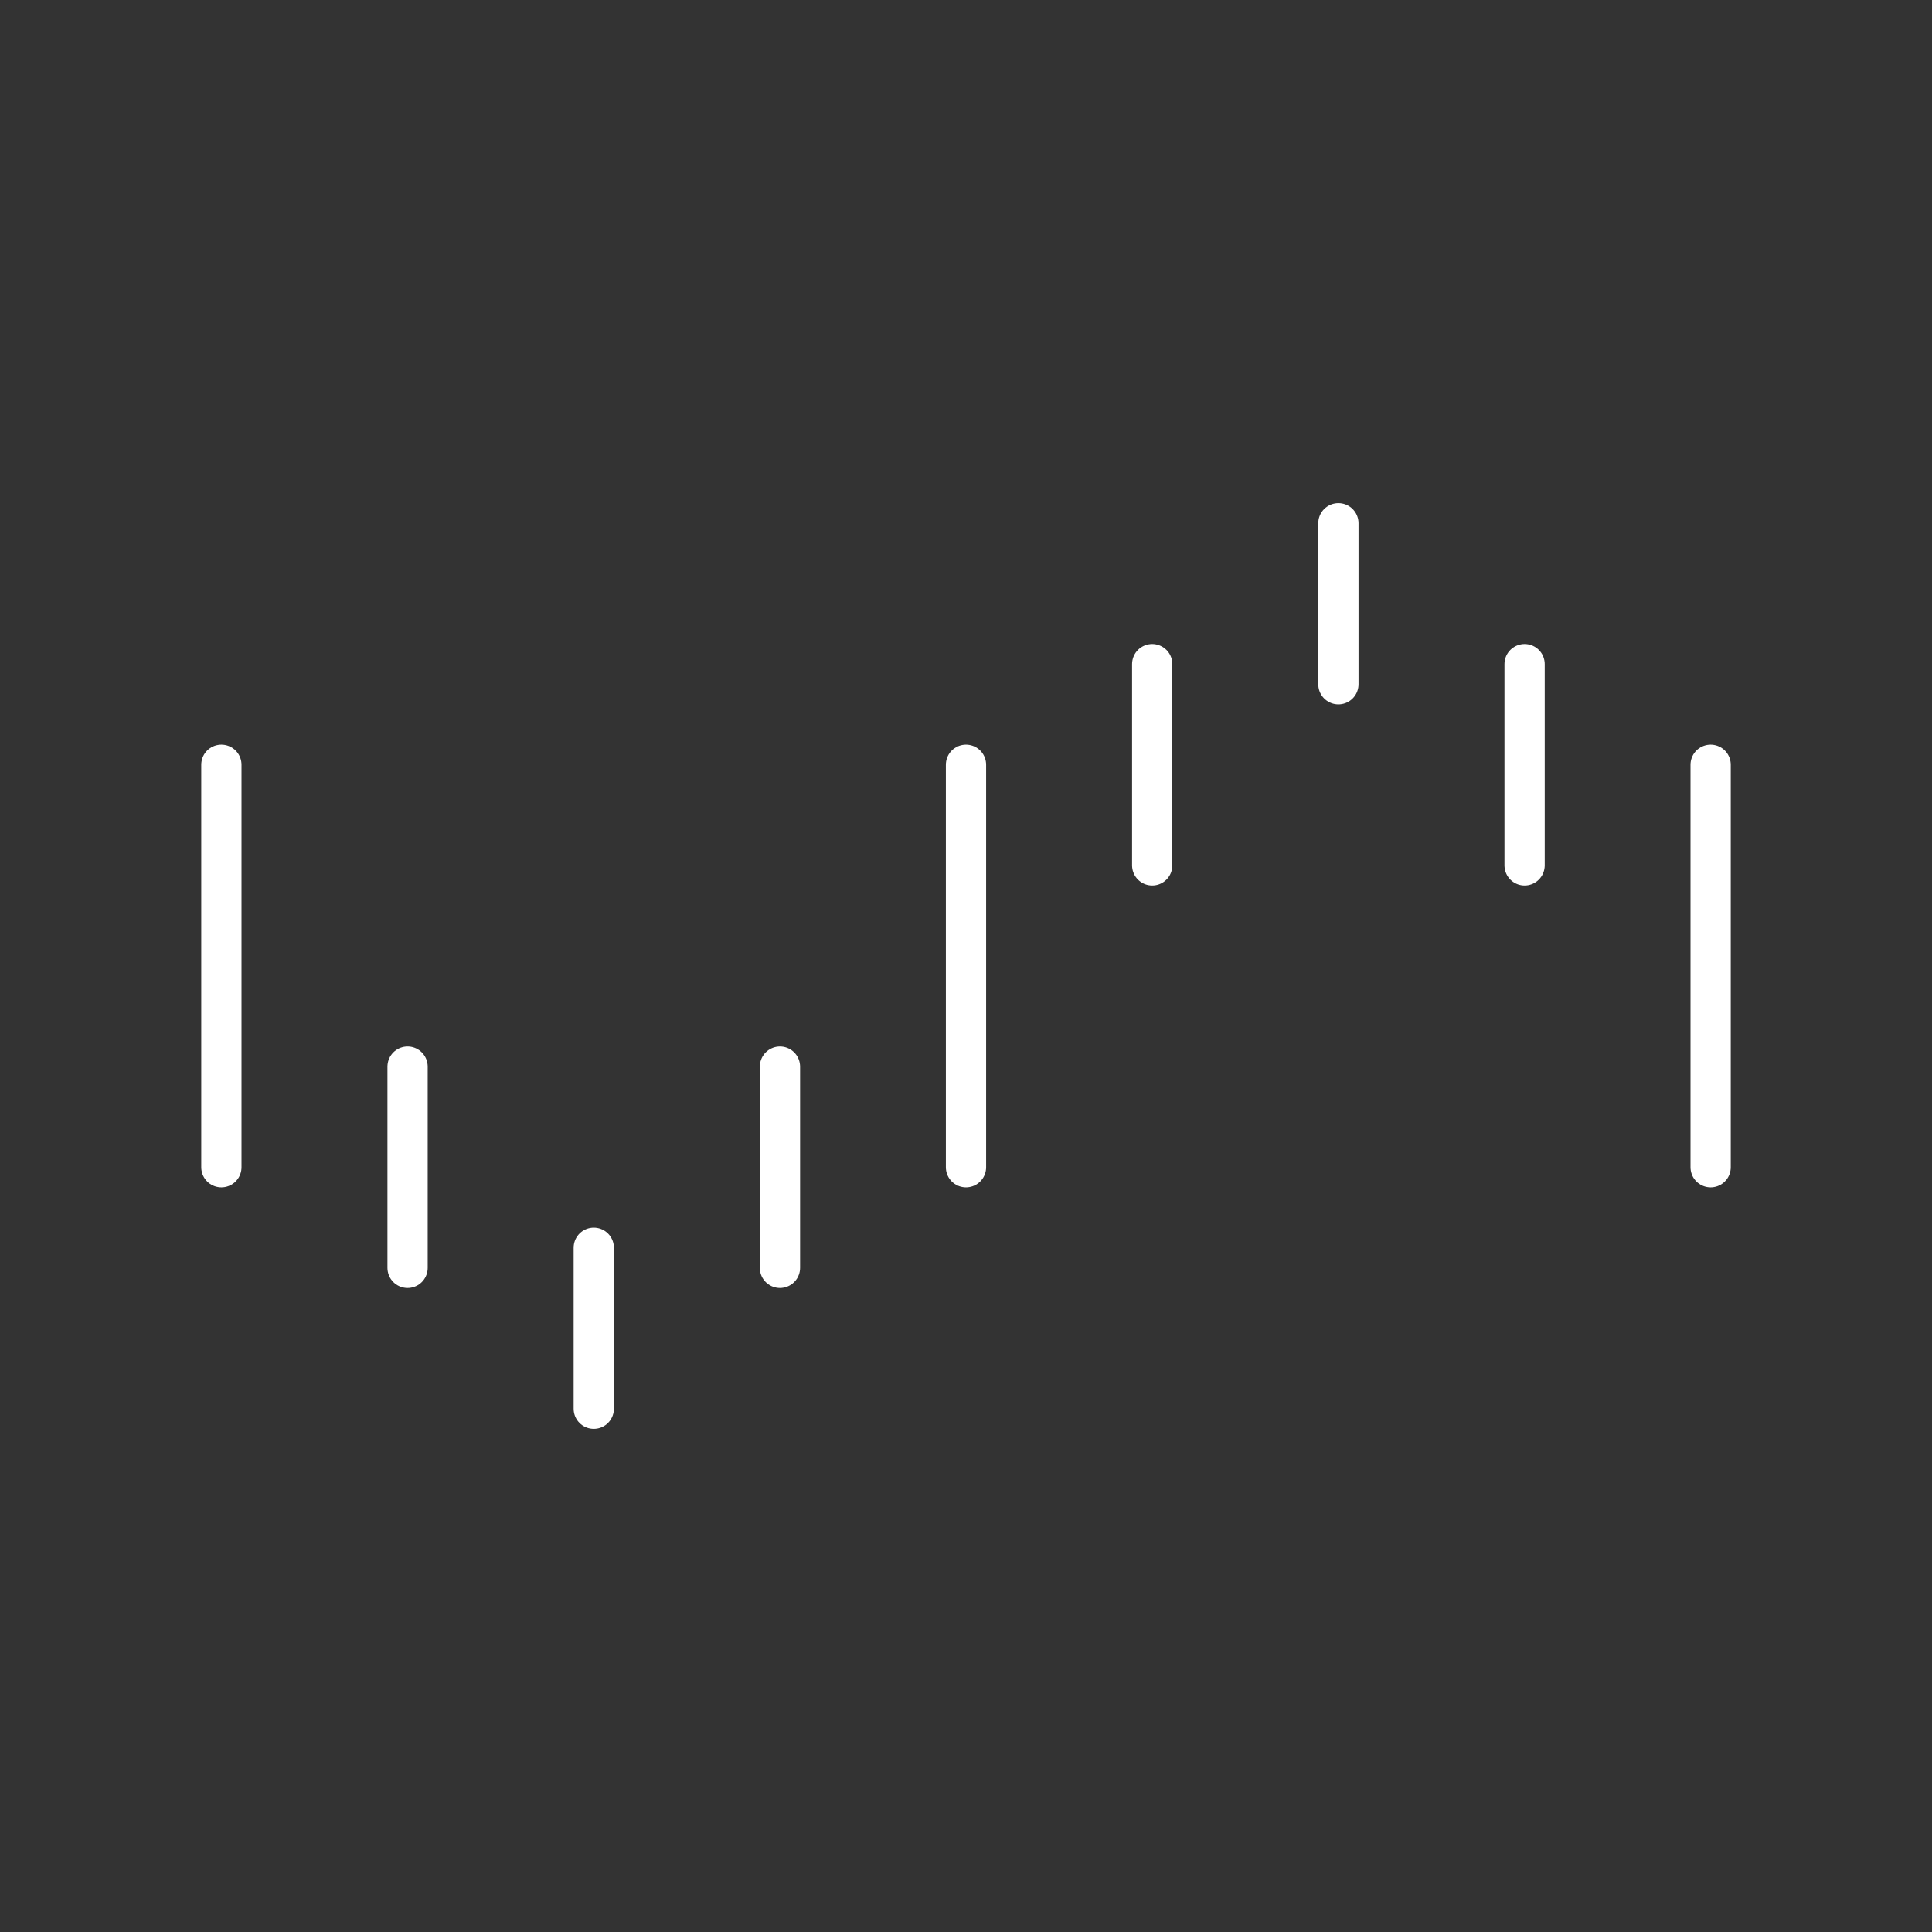 <?xml version="1.0" encoding="UTF-8"?><svg id="a" xmlns="http://www.w3.org/2000/svg" viewBox="0 0 48 48"><rect x="0" y="0" width="48" height="48" fill="#333333" stroke="none"/><defs><style>.b{fill:none;stroke:#fff;stroke-linecap:round;stroke-linejoin:round;}</style></defs><path class="b" d="M5.5,19v10"/><path class="b" d="M10.126,26.5v5"/><path class="b" d="M24,19v10"/><path class="b" d="M14.752,31v4"/><path class="b" d="M19.378,26.5v5"/><path class="b" d="M42.5,29v-10"/><path class="b" d="M33.252,17v-4"/><path class="b" d="M28.626,21.5v-5"/><path class="b" d="M37.878,21.5v-5"/></svg>